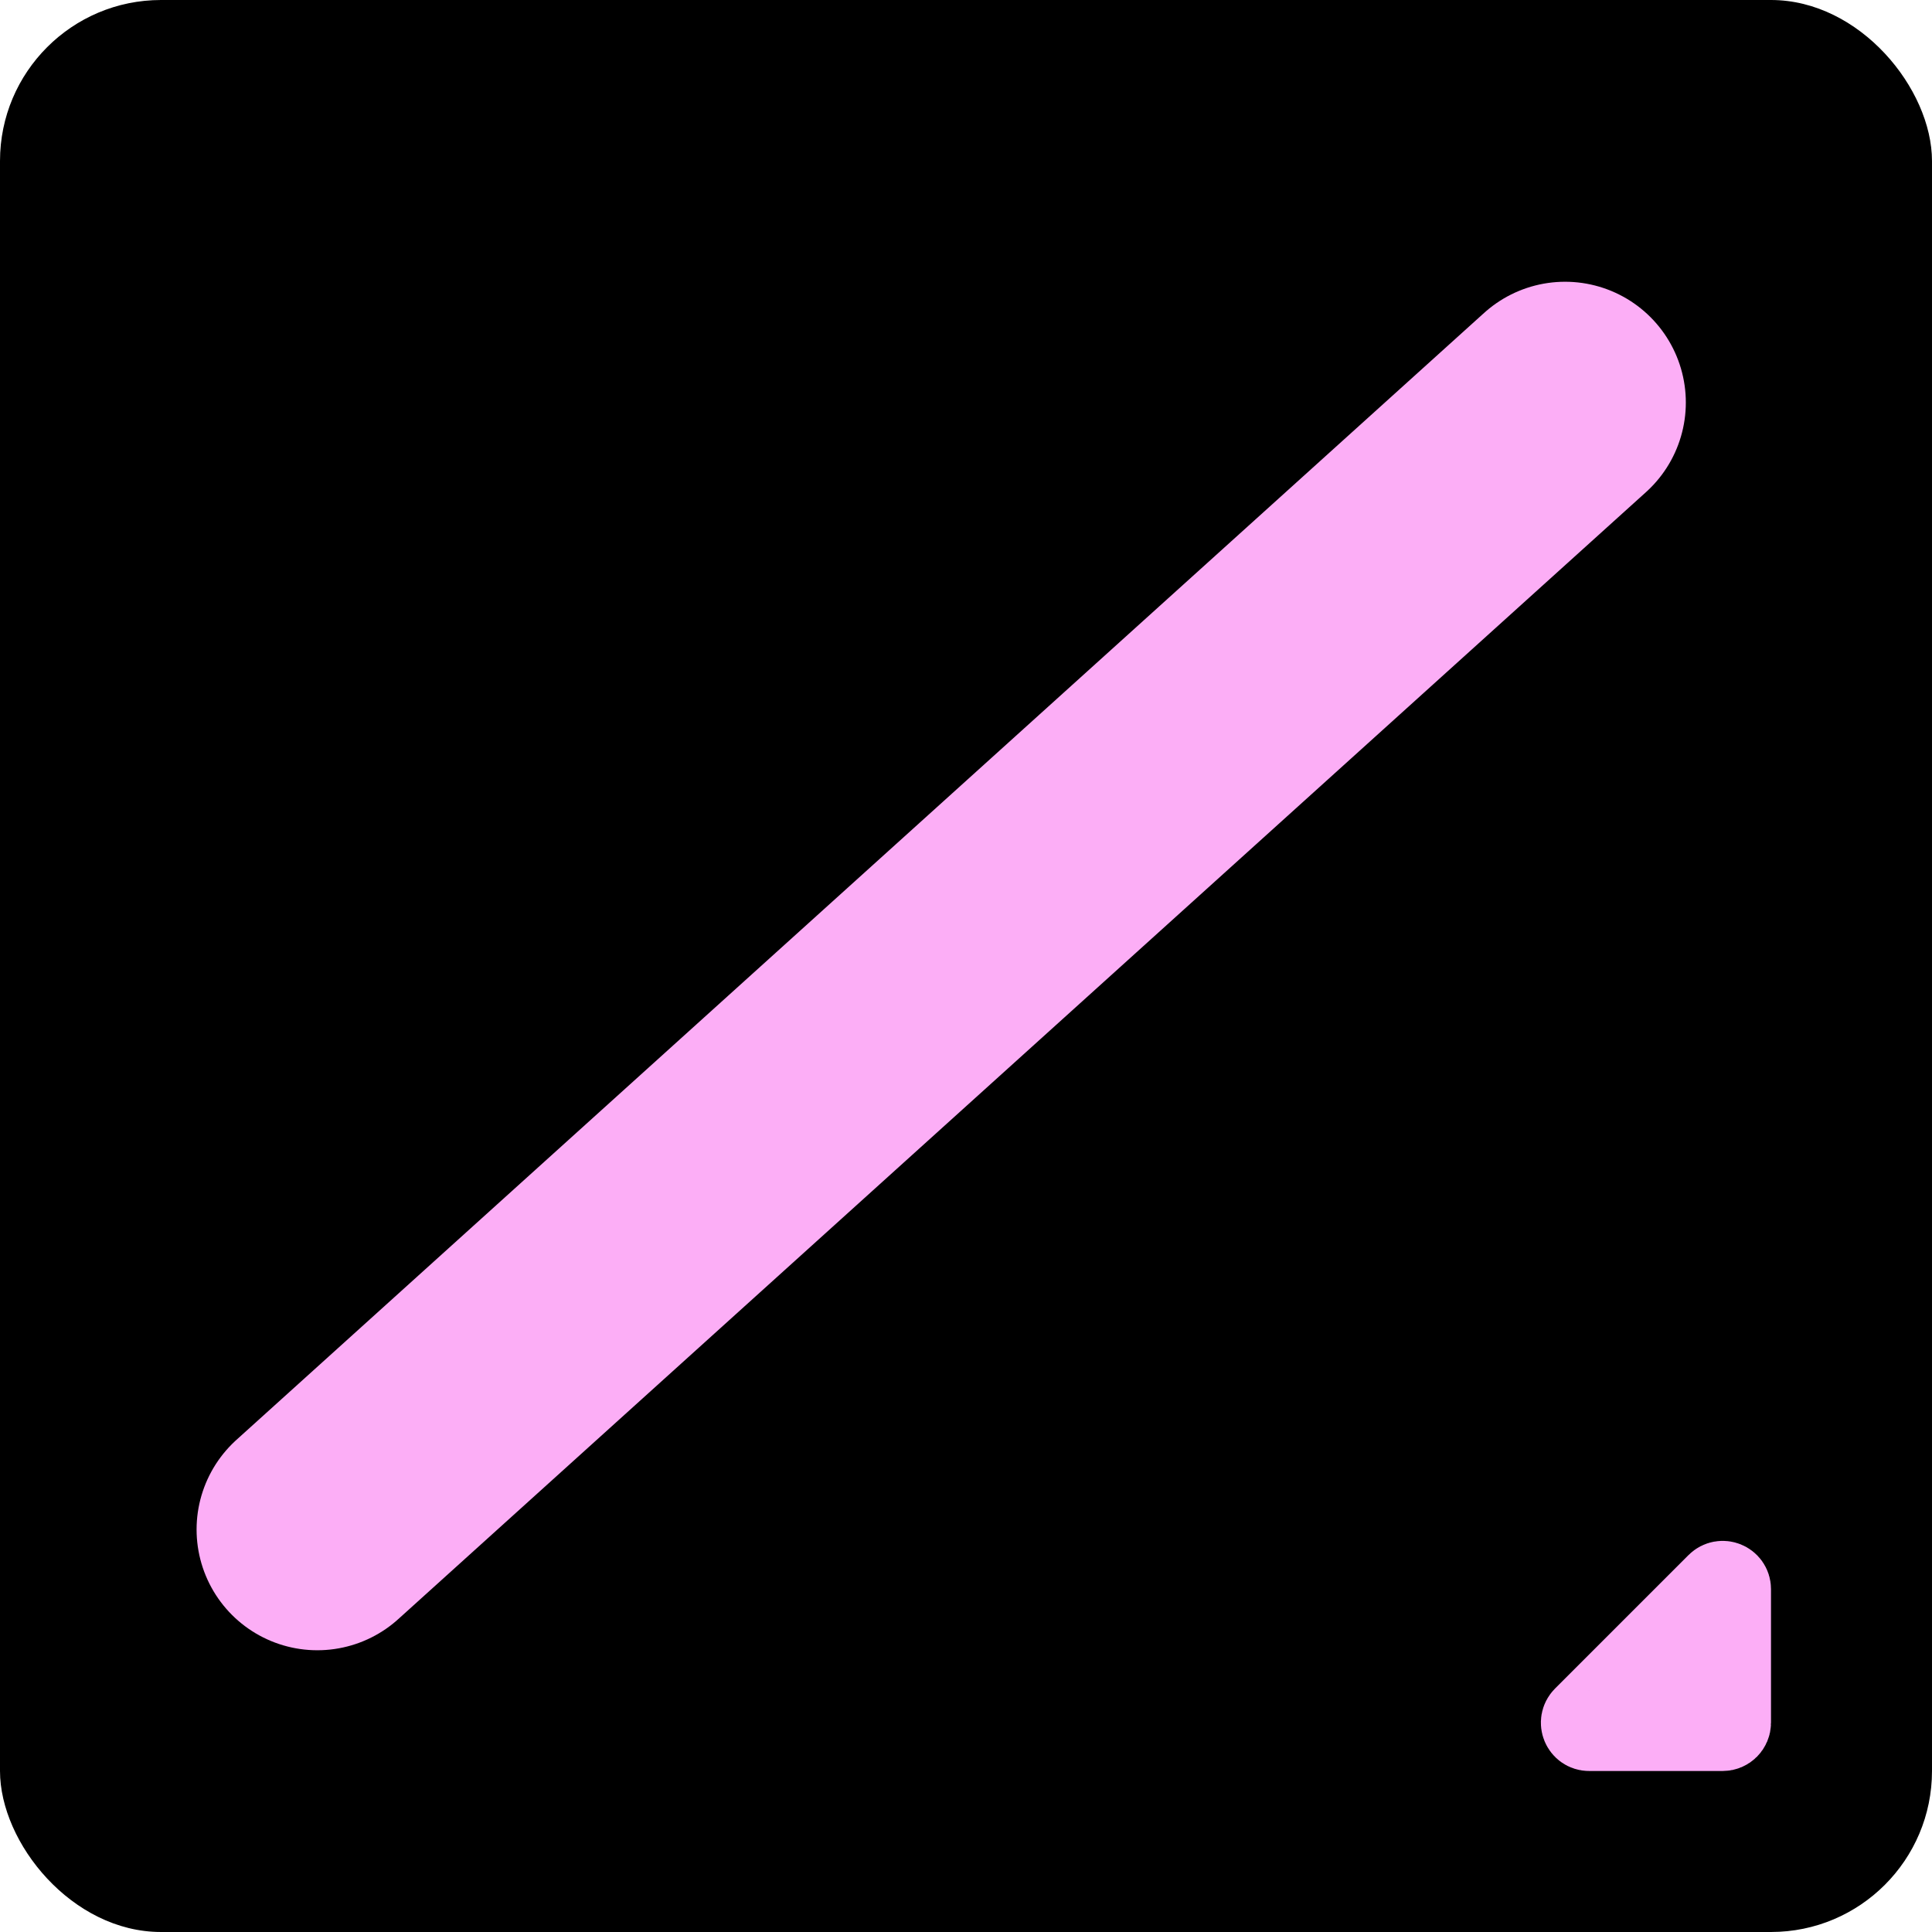 <svg width="24" height="24" viewBox="0 0 24 24" fill="none" xmlns="http://www.w3.org/2000/svg">
<rect width="24" height="24" rx="2" fill="black"/>
<path d="M19.671 21.329L21.329 19.671C21.392 19.608 21.5 19.652 21.5 19.741V21.4C21.5 21.455 21.455 21.5 21.4 21.5H19.741C19.652 21.5 19.608 21.392 19.671 21.329Z" fill="#FCAEF6" stroke="#FCAEF6"/>
<path d="M3.942 19L19.442 5" stroke="#FCAEF6" stroke-width="3" stroke-linecap="round"/>
</svg>
